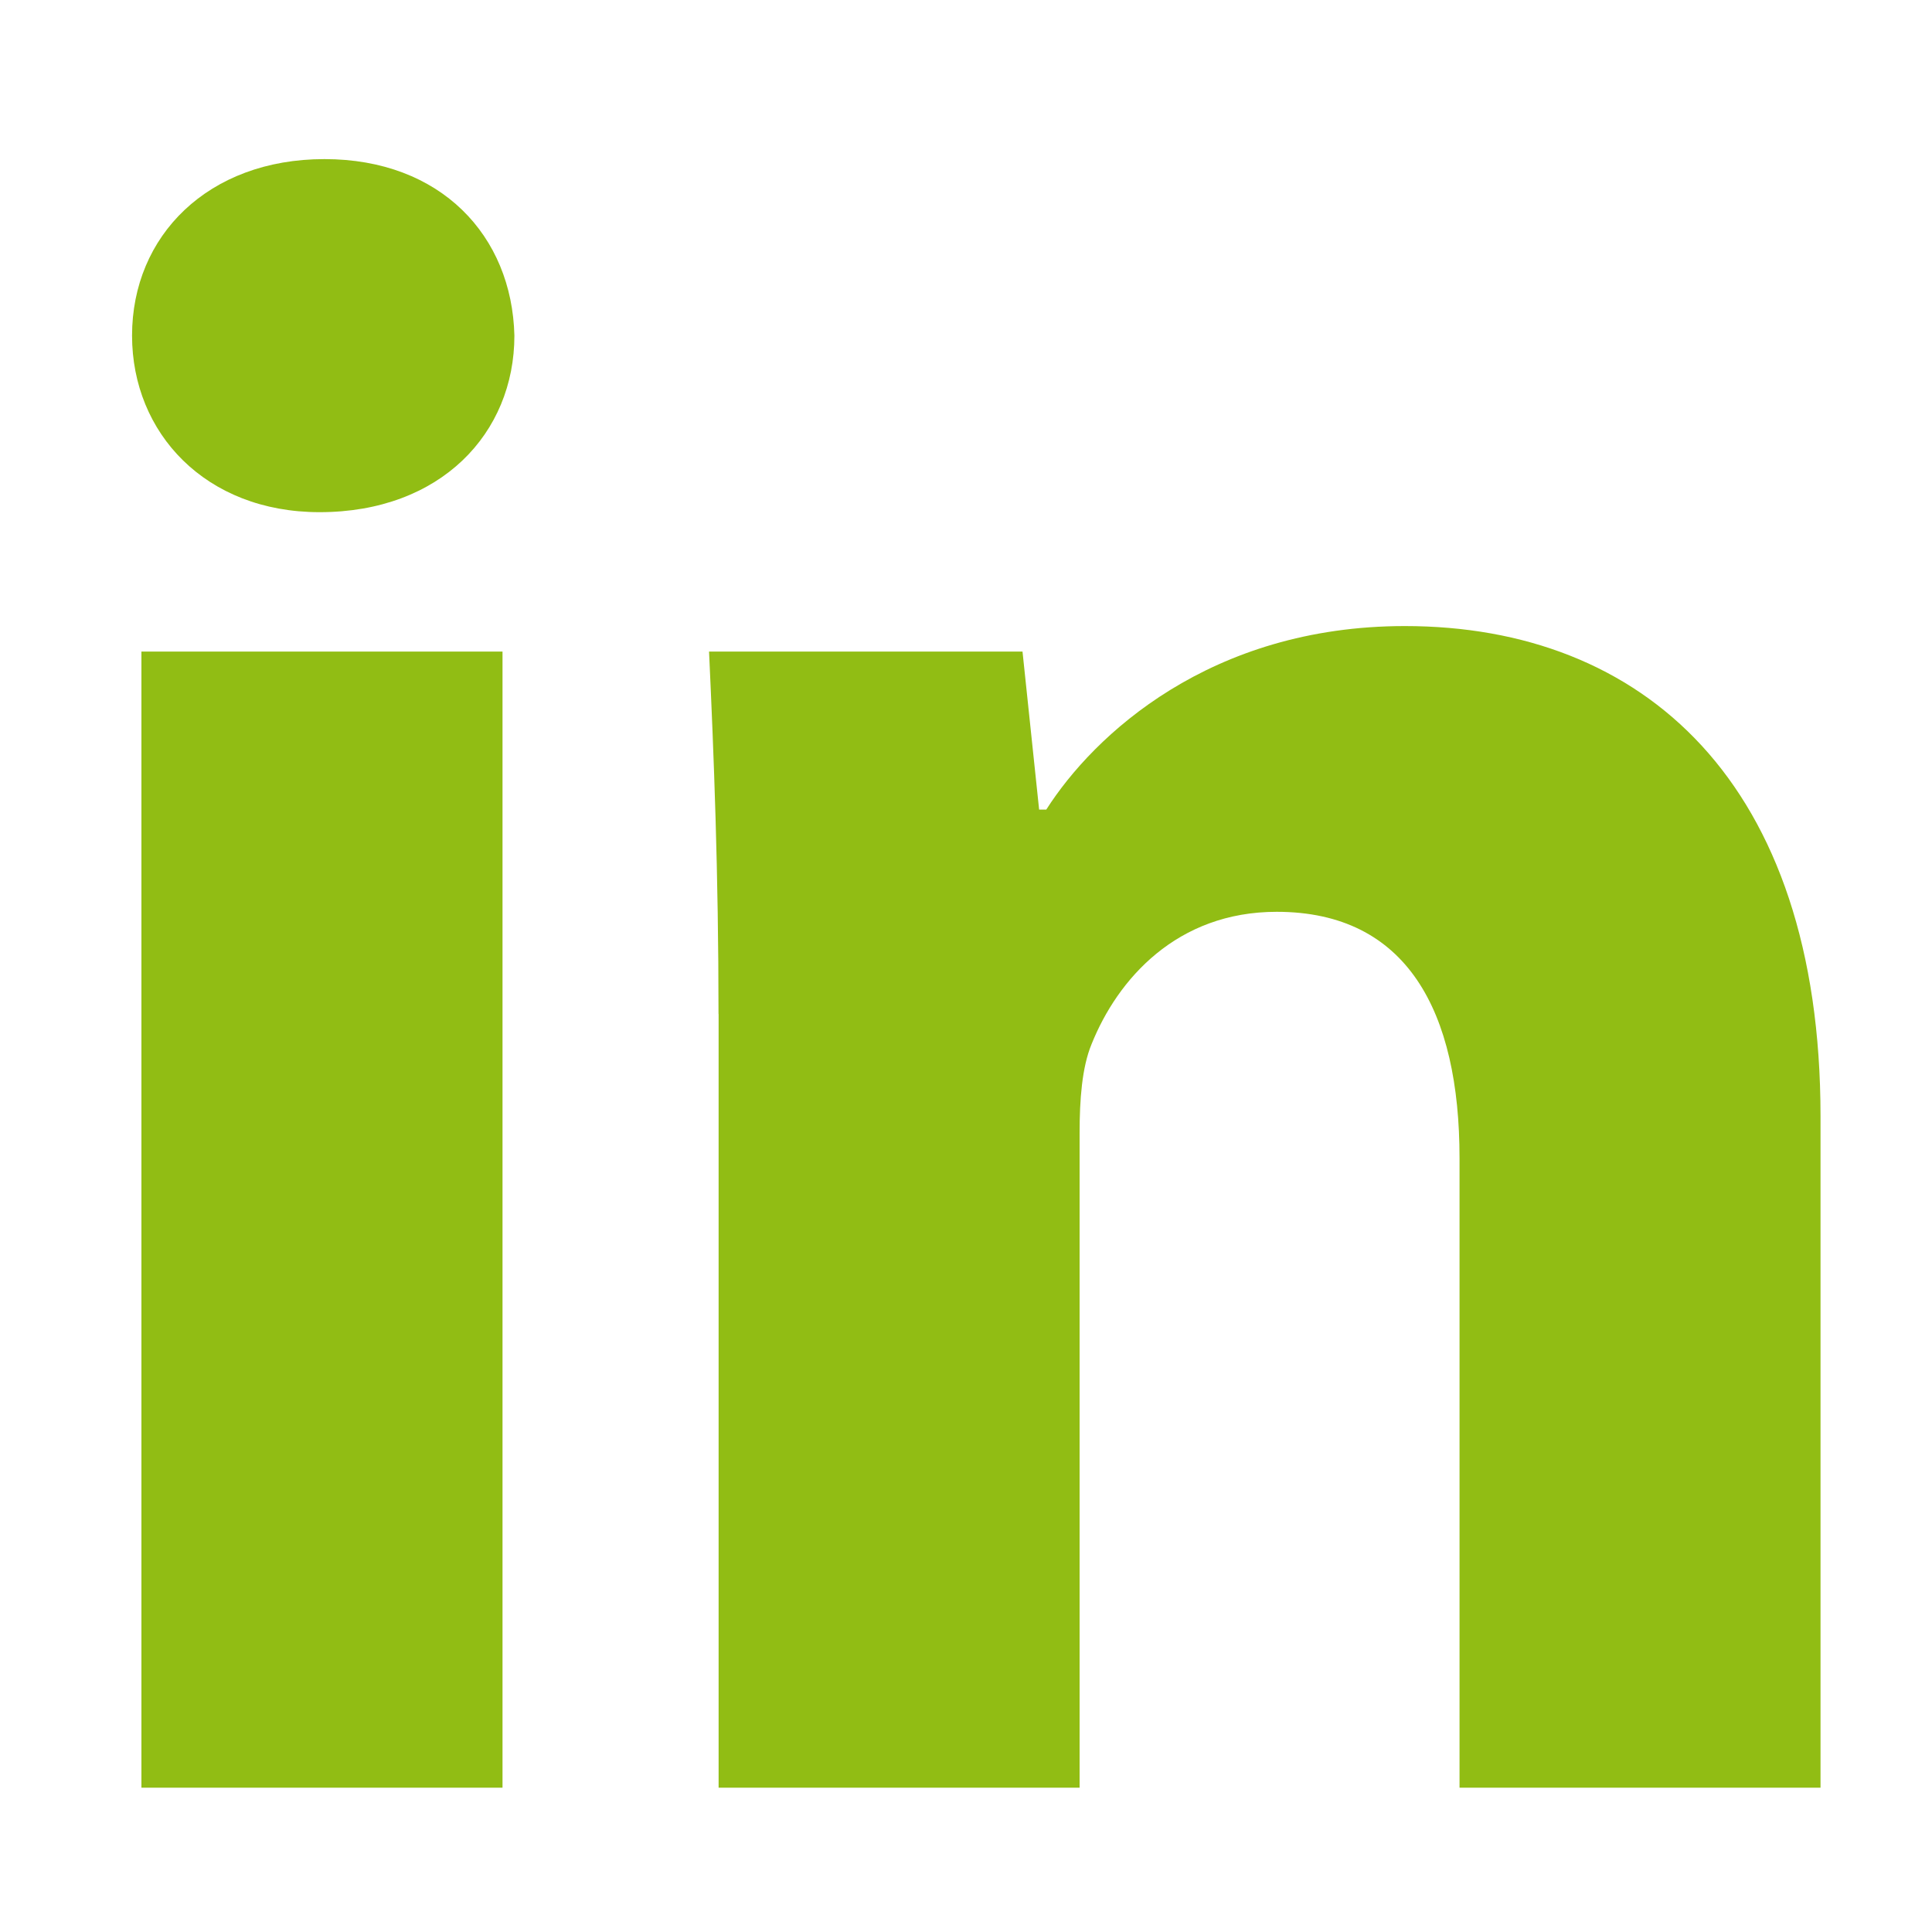 <svg width="20" height="20" viewBox="0 0 20 20" fill="none" xmlns="http://www.w3.org/2000/svg">
<path fill-rule="evenodd" clip-rule="evenodd" d="M5.325 3.474C5.325 4.484 4.563 5.302 3.308 5.302C2.128 5.302 1.367 4.483 1.367 3.474C1.367 2.441 2.154 1.647 3.358 1.647C4.563 1.647 5.3 2.44 5.325 3.474ZM1.464 18.506V6.745H5.202V18.506H1.464Z" fill="#91BD14"/>
<path fill-rule="evenodd" clip-rule="evenodd" d="M7.438 10.497C7.438 9.03 7.389 7.803 7.34 6.745H10.585L10.757 8.381H10.831C11.322 7.61 12.527 6.481 14.543 6.481C17.002 6.481 18.846 8.093 18.846 11.555V18.506H15.109V11.988C15.109 10.473 14.568 9.439 13.216 9.439C12.183 9.439 11.569 10.136 11.299 10.811C11.2 11.051 11.176 11.388 11.176 11.724V18.506H7.439V10.497H7.438Z" fill="#91BD14"/>
</svg>
